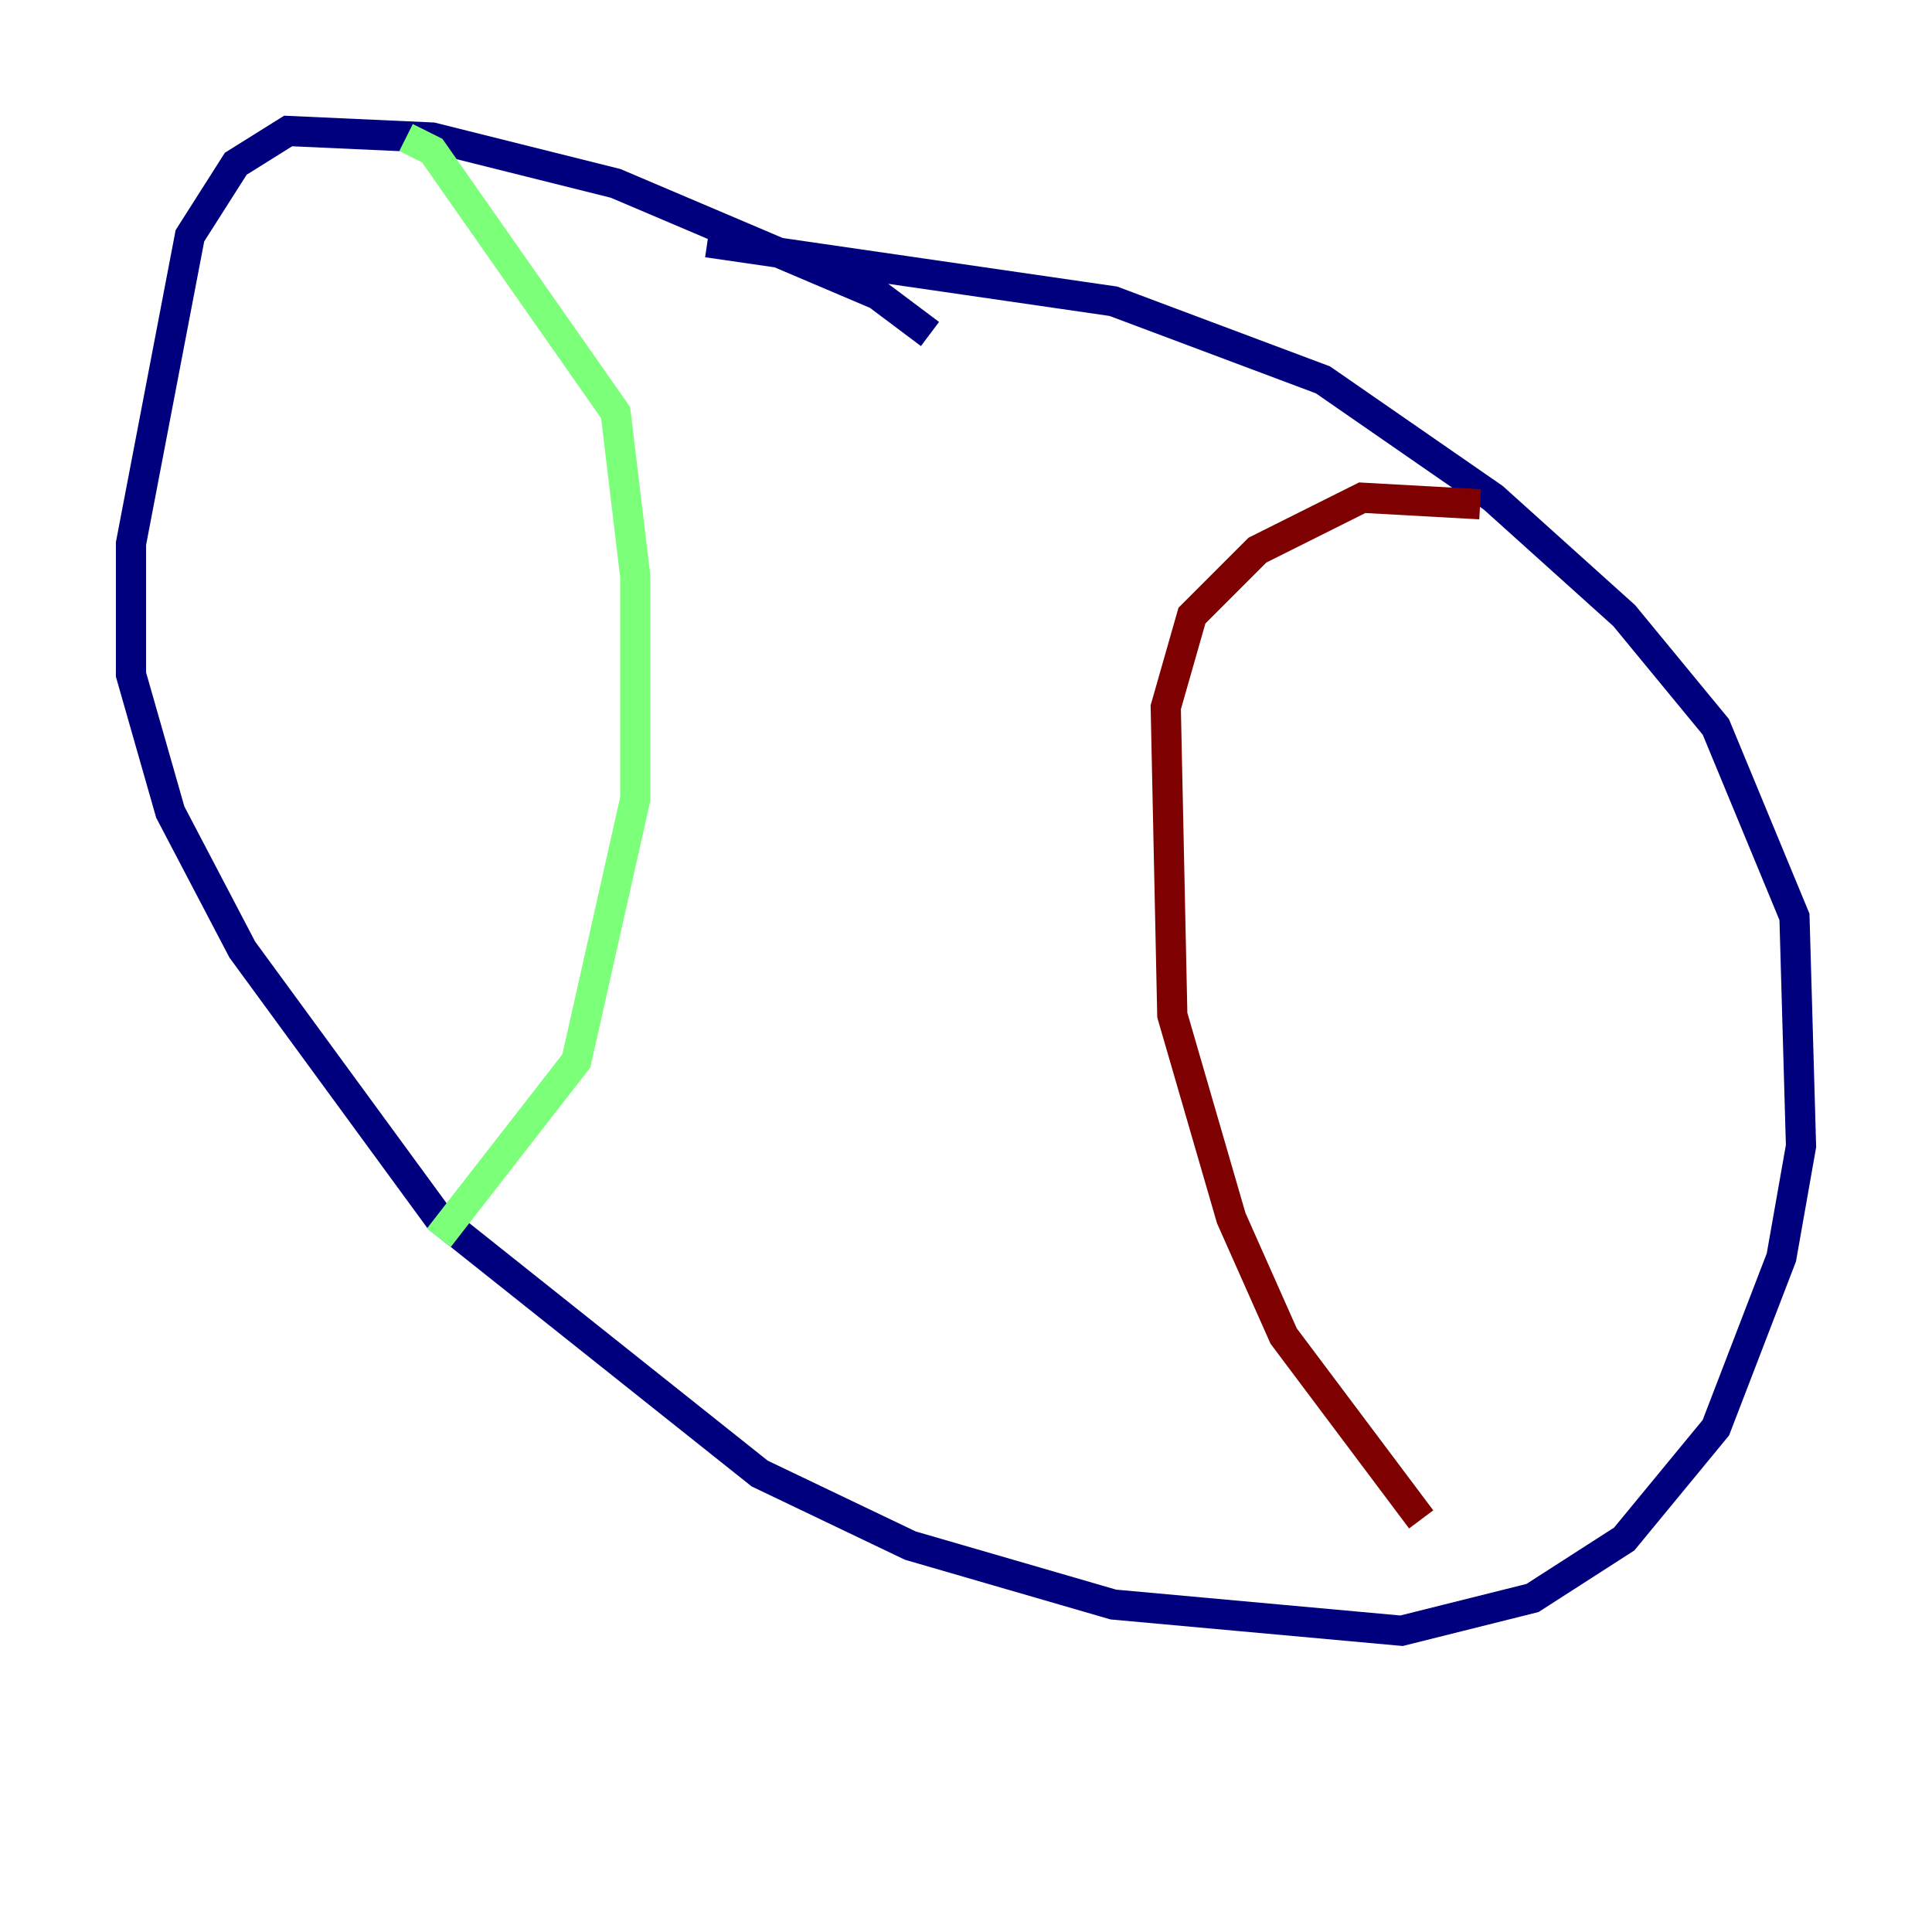 <?xml version="1.0" encoding="utf-8" ?>
<svg baseProfile="tiny" height="128" version="1.2" viewBox="0,0,128,128" width="128" xmlns="http://www.w3.org/2000/svg" xmlns:ev="http://www.w3.org/2001/xml-events" xmlns:xlink="http://www.w3.org/1999/xlink"><defs /><polyline fill="none" points="61.614,22.129 58.142,19.525 40.786,12.149 28.637,9.112 19.091,8.678 15.62,10.848 12.583,15.62 8.678,36.014 8.678,44.691 11.281,53.803 16.054,62.915 29.071,80.705 50.332,97.627 60.312,102.4 73.763,106.305 92.854,108.041 101.532,105.871 107.607,101.966 113.681,94.59 118.02,83.308 119.322,75.932 118.888,60.746 113.681,48.163 107.607,40.786 98.929,32.976 87.647,25.166 73.763,19.959 46.861,16.054" stroke="#00007f" stroke-width="2" /><polyline fill="none" points="26.902,9.112 28.637,9.98 40.786,27.336 42.088,38.183 42.088,52.936 38.183,70.291 29.071,82.007" stroke="#7cff79" stroke-width="2" /><polyline fill="none" points="98.061,33.41 90.251,32.976 83.308,36.447 78.969,40.786 77.234,46.861 77.668,67.254 81.573,80.705 85.044,88.515 94.156,100.664" stroke="#7f0000" stroke-width="2" /></svg>